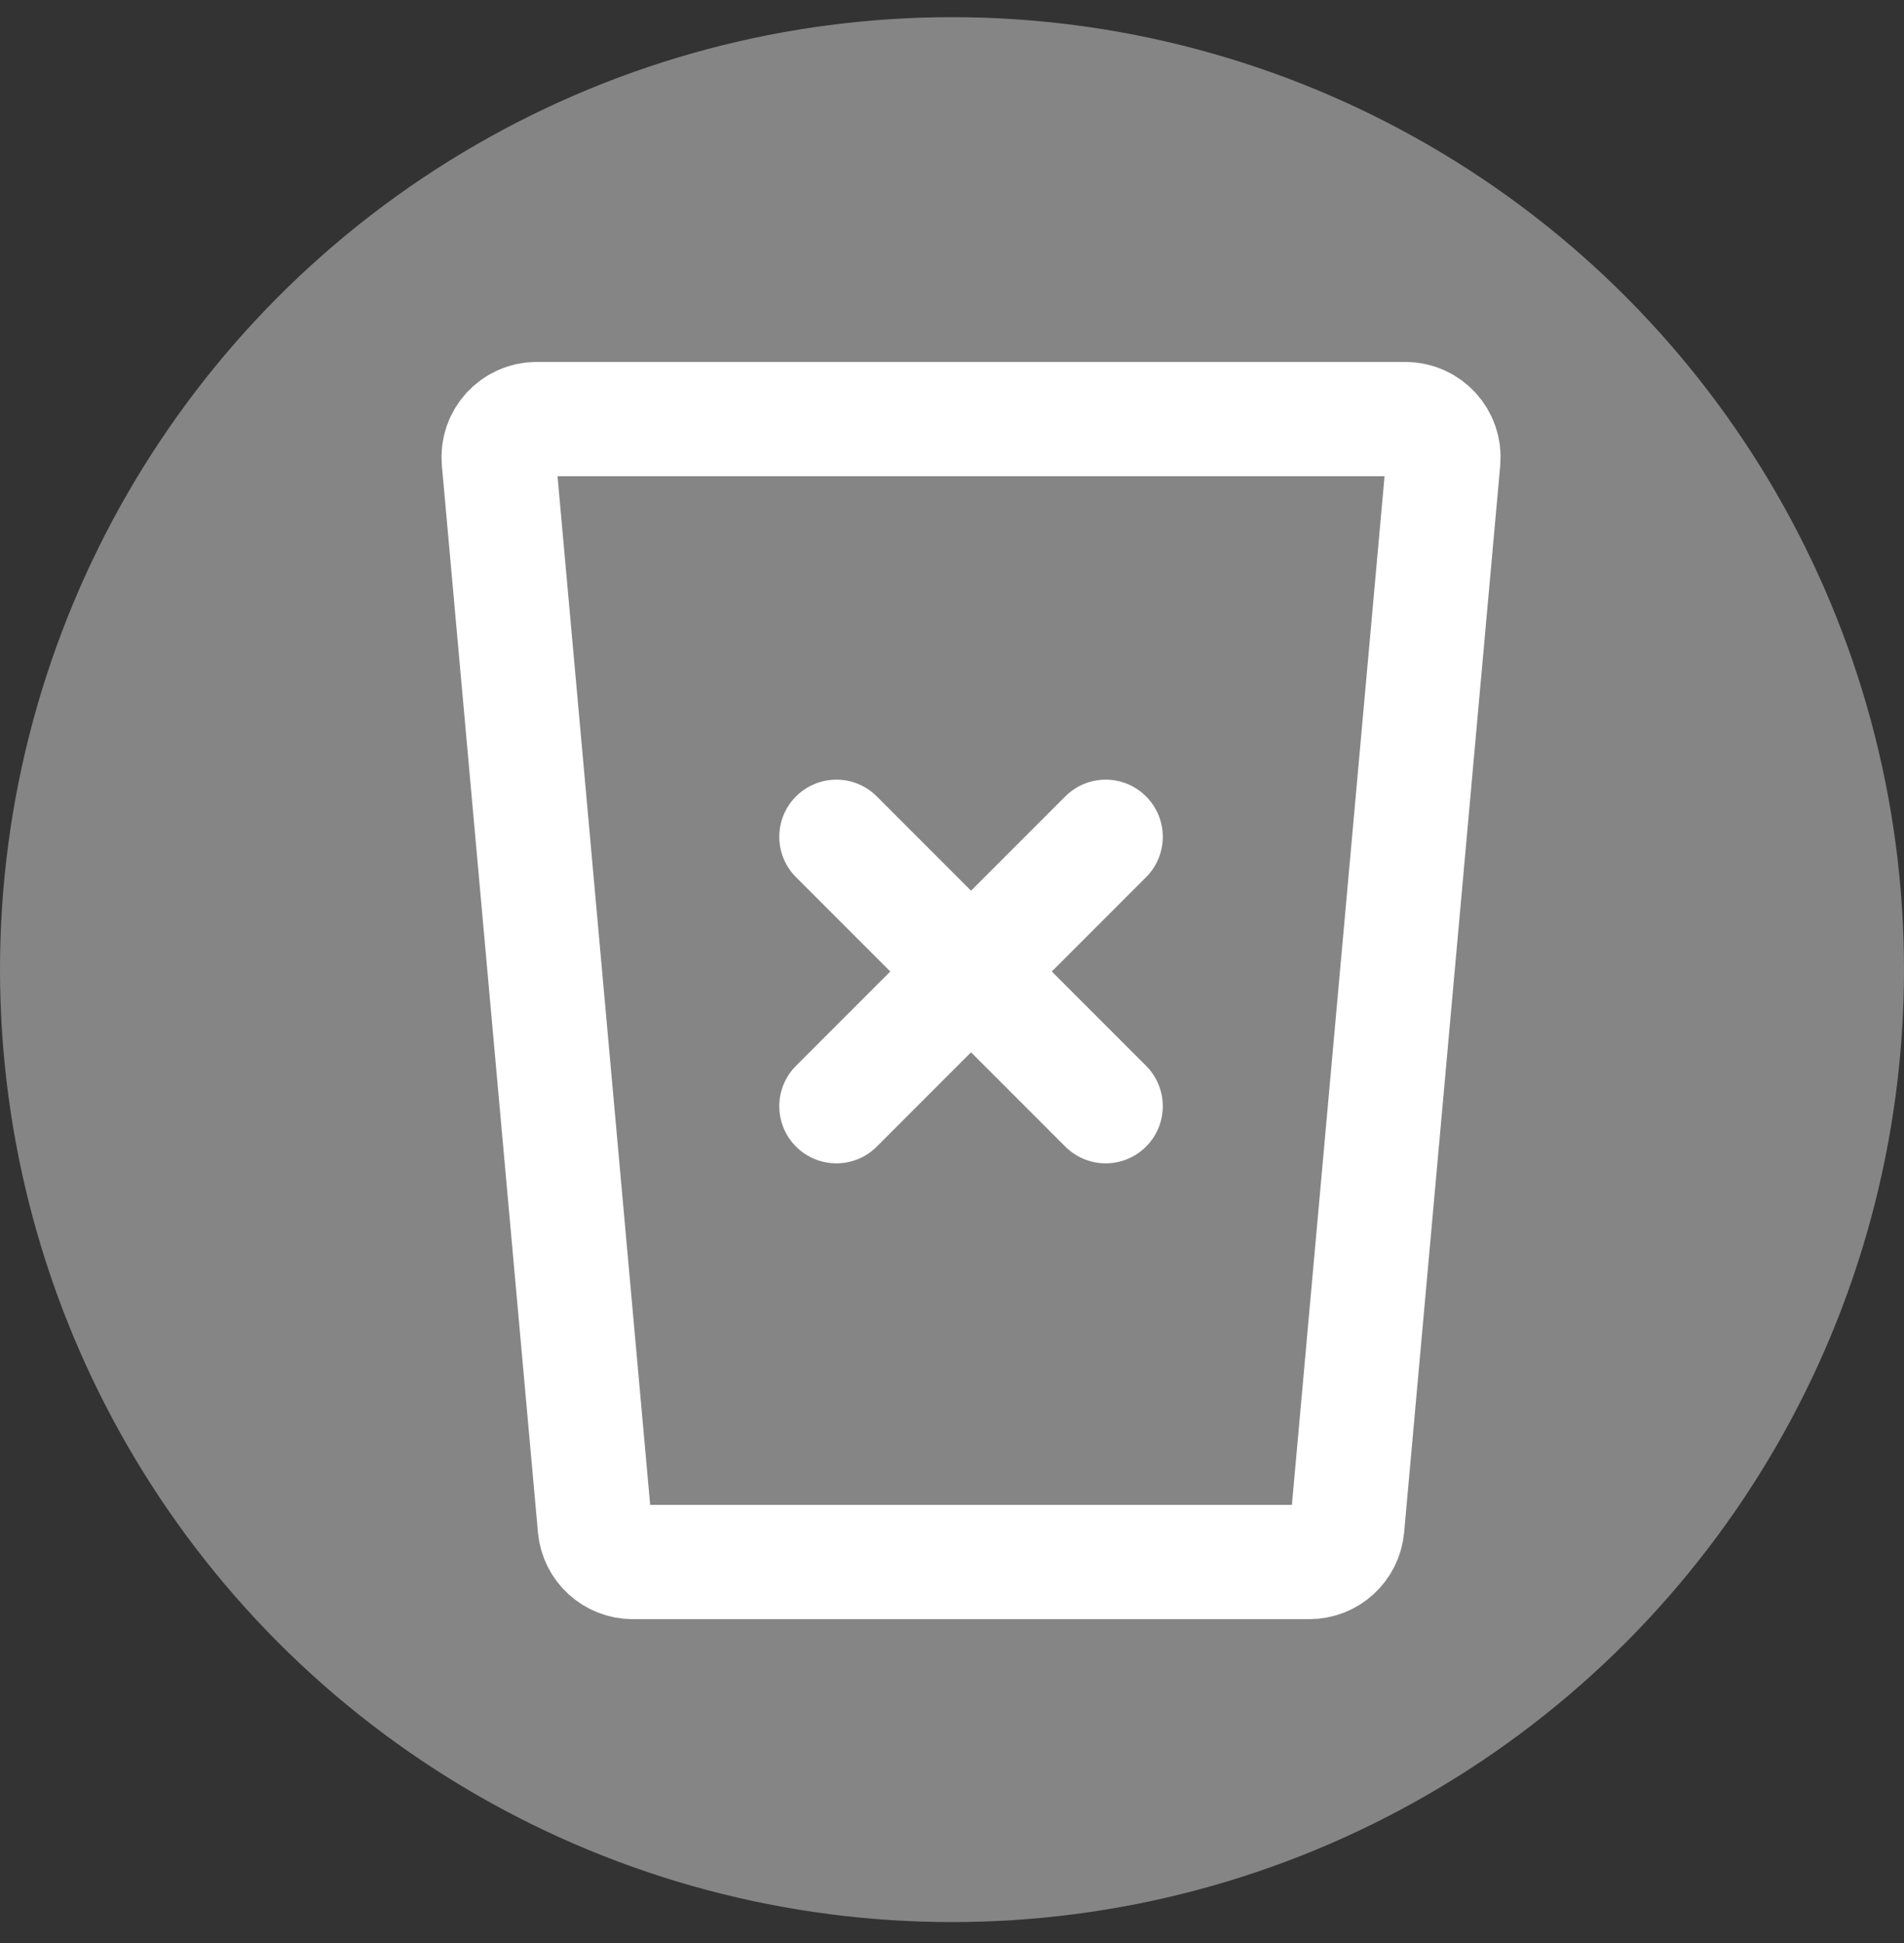 <svg width="50" height="51" viewBox="0 0 50 51" fill="none" xmlns="http://www.w3.org/2000/svg">
<rect x="0" y="0" width="50" height="51" fill="#333333" stroke="none"/>
<circle cx="25" cy="25.451" r="25" fill="white" fill-opacity="0.4"/>
<path d="M13.098 12.09C13.045 11.504 13.506 11 14.094 11H36.906C37.494 11 37.955 11.504 37.902 12.09L35.379 40.09C35.333 40.605 34.901 41 34.383 41H16.617C16.099 41 15.667 40.605 15.621 40.09L13.098 12.09Z" stroke="white" stroke-width="3"/>
<path fill-rule="evenodd" clip-rule="evenodd"  d="M27.975 30.096C28.561 30.682 29.51 30.682 30.096 30.096C30.682 29.51 30.682 28.561 30.096 27.975L27.621 25.5L30.096 23.025C30.682 22.439 30.682 21.49 30.096 20.904C29.51 20.318 28.561 20.318 27.975 20.904L25.5 23.379L23.025 20.904C22.439 20.318 21.49 20.318 20.904 20.904C20.318 21.49 20.318 22.439 20.904 23.025L23.379 25.5L20.904 27.975C20.318 28.561 20.318 29.51 20.904 30.096C21.49 30.682 22.439 30.682 23.025 30.096L25.5 27.621L27.975 30.096Z" fill="white"/>
</svg>
